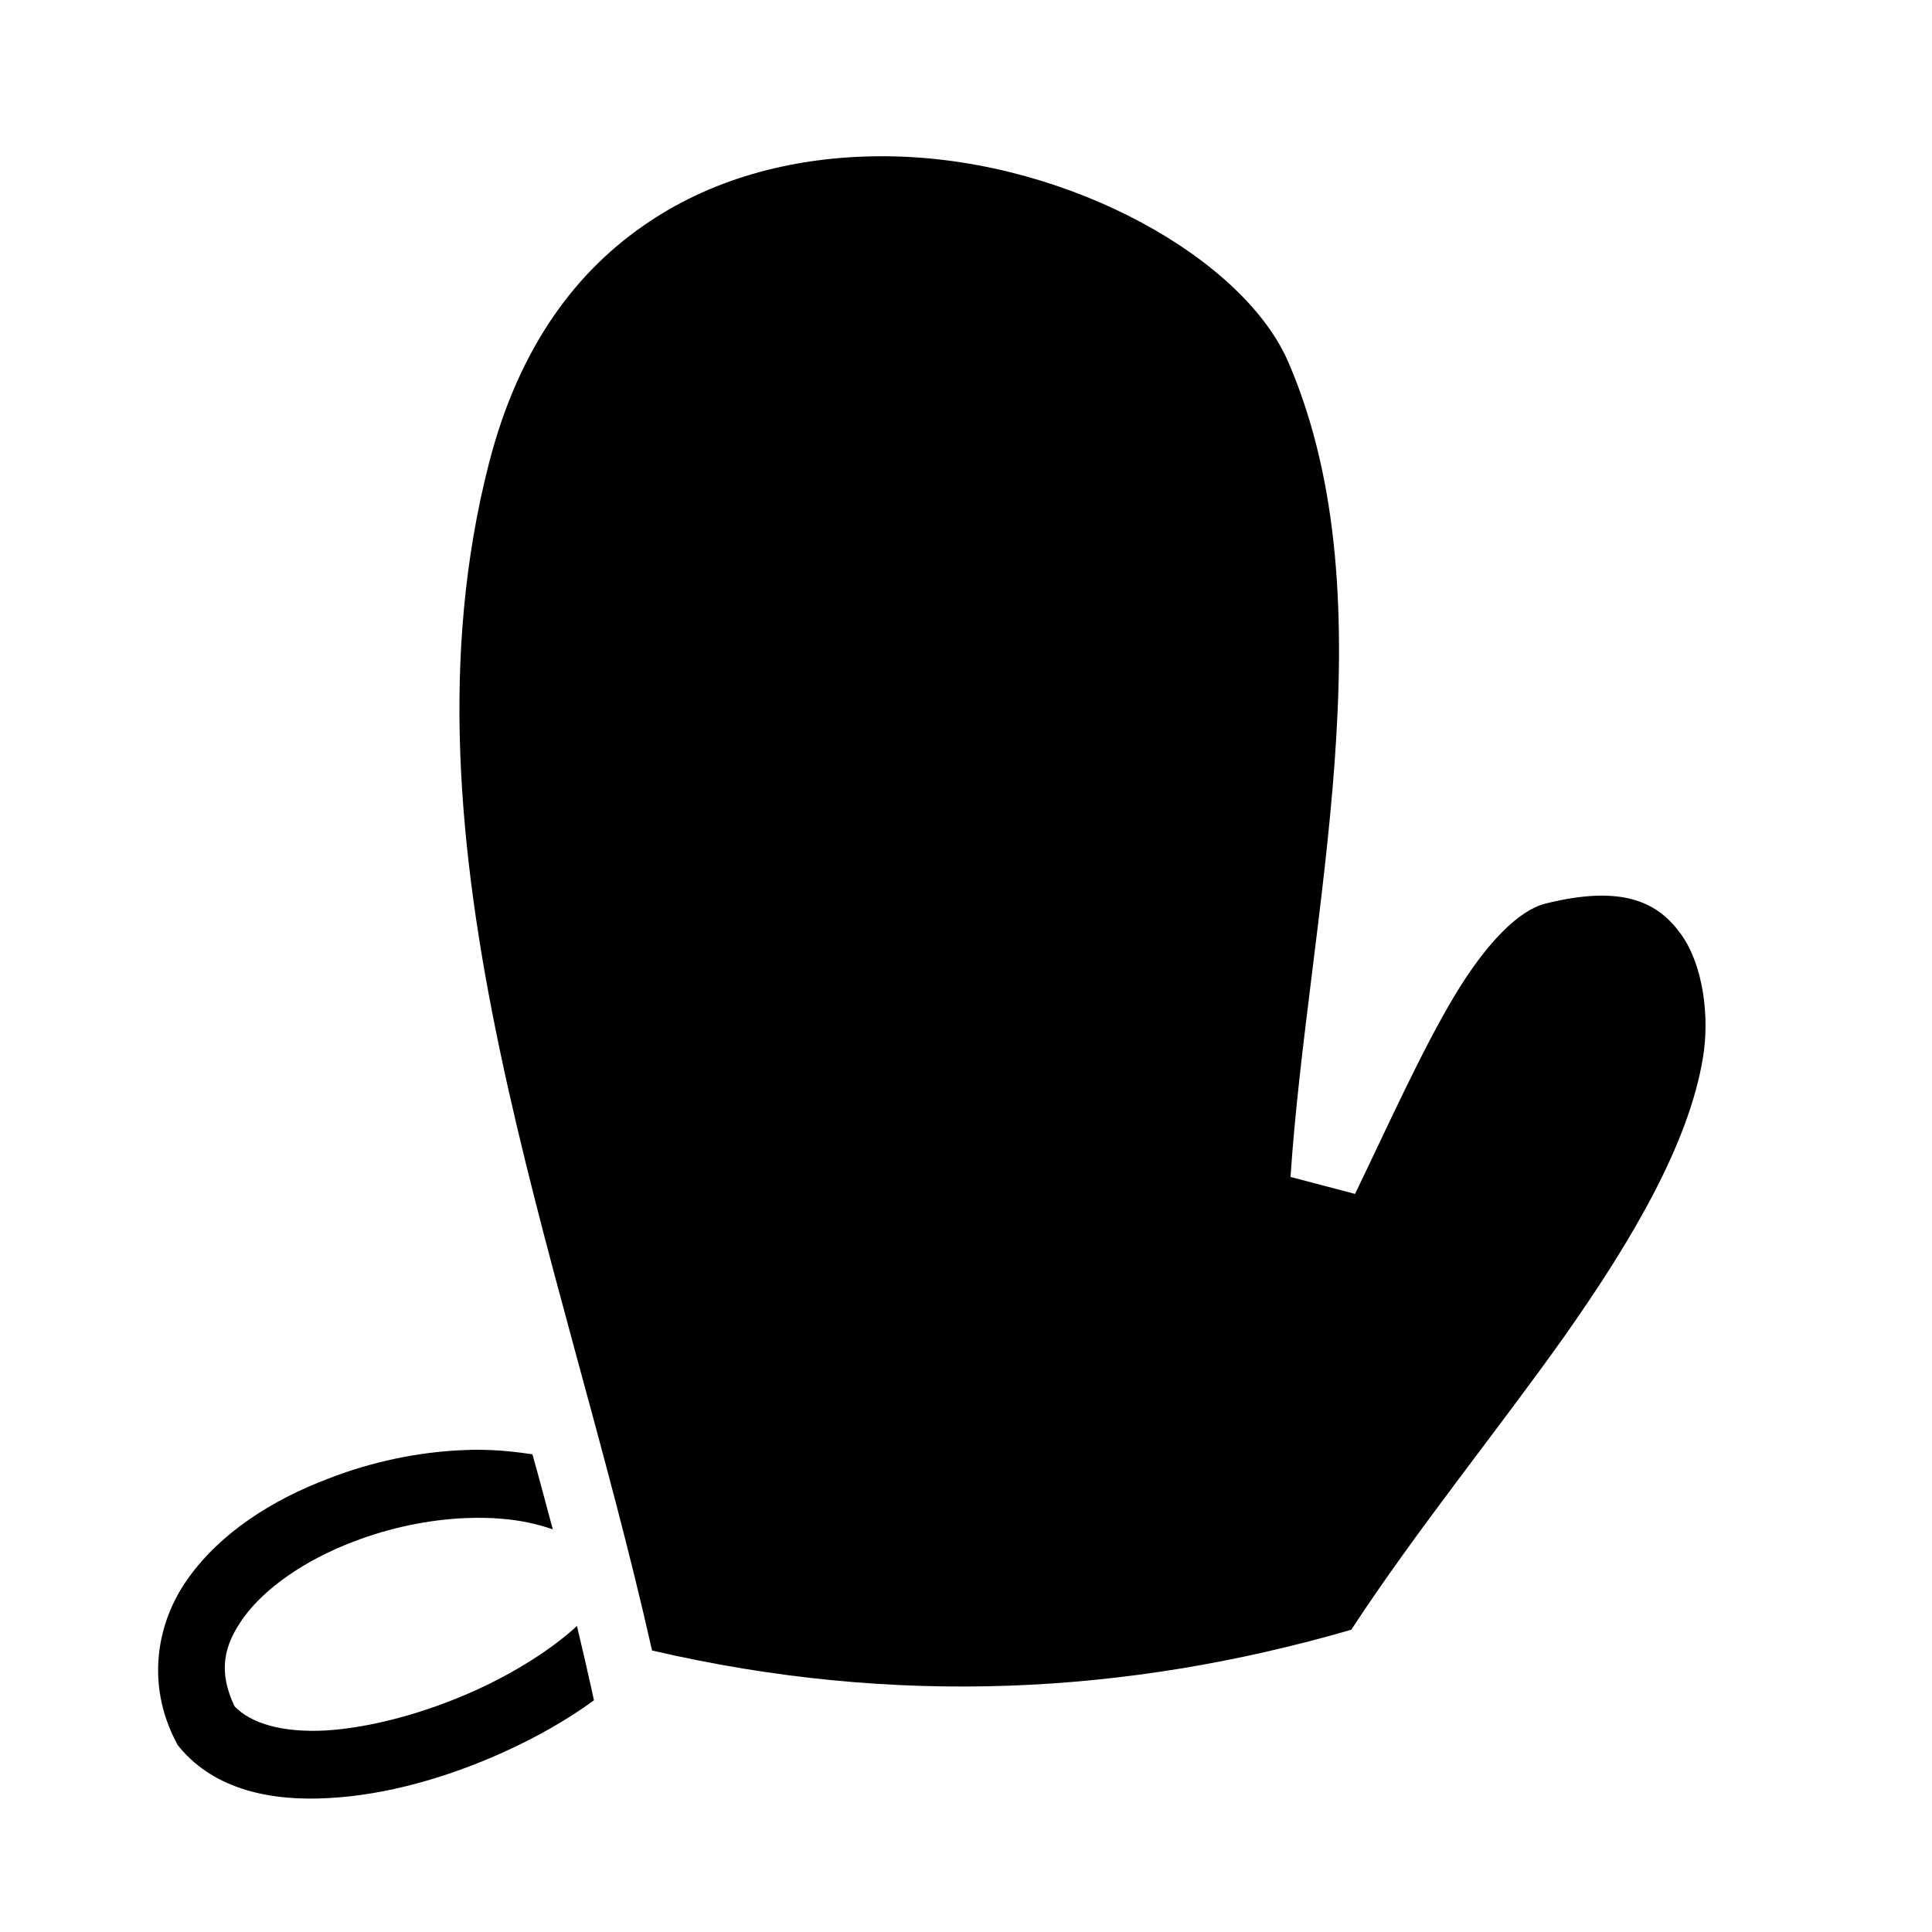 <svg xmlns="http://www.w3.org/2000/svg" viewBox="0 0 512 512"><path fill="#fff" d="M0 0h512v512H0z"/><path fill="#000" d="M233.1 41.41c-21.8.1-43.2 5.41-61 17.32-19.1 12.7-34.5 32.86-42.5 63.97-26.1 101.5 19.3 208.4 43.2 314.7 64.6 15 126 11.7 185.3-5.5 17.2-26.3 38.4-52.3 56.3-77.5 18.5-26.2 33.2-51.6 36.9-74.1 1.8-10.8.1-24.5-5.8-32.7-5.9-8.2-15-13.4-36.1-8.1-6.9 1.8-15.5 10.3-24 24.5s-17 33.1-26.3 52.4l-17.1-4.5c4.6-69.1 26.7-152.1-.4-215.52C330 68.77 284 42.73 237.5 41.46c-1.5-.04-2.9-.06-4.4-.05zM125.7 384.2c-1 0-2 .1-3 .1-12 .5-24.24 3.1-35.56 7.5-15.09 5.7-28.65 14.4-37.23 26.4-8.57 11.9-11.16 28.2-3.32 43.3l.45.9.65.8c9.41 11.2 24.41 14.2 39.51 13.3 15.1-.8 31.2-5.4 45.9-12 8.9-4 17.2-8.7 24.3-13.9l-.8-3.7c-1.2-5.3-2.4-10.6-3.7-16-6.5 6-16.3 12.3-27.2 17.2-12.9 5.8-27.44 9.8-39.48 10.5-11.5.6-19.75-1.9-24.06-6.4-4.35-9.2-3-16 2.38-23.5 5.59-7.8 16.35-15.3 29.03-20.1 9.53-3.7 20.03-5.9 29.93-6.3 3.3-.1 6.5-.1 9.6.2 4.9.4 9.4 1.4 13.4 2.8-1.8-6.6-3.5-13.2-5.4-19.9-2.1-.3-4.3-.6-6.5-.8-2.9-.3-5.9-.4-8.9-.4z"/></svg>